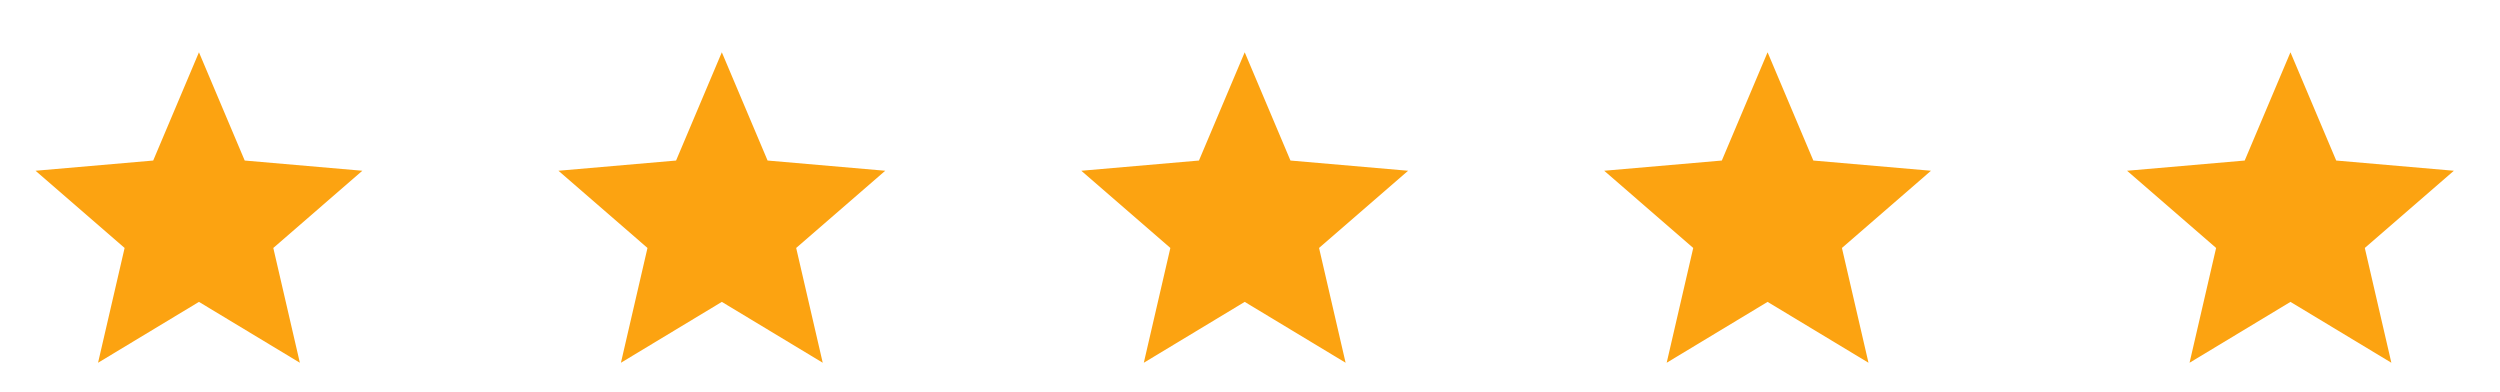 <svg width="153" height="24" viewBox="0 0 153 24" fill="none" xmlns="http://www.w3.org/2000/svg">
<path d="M6.001 22.2L7.626 15.175L2.176 10.45L9.376 9.825L12.176 3.2L14.976 9.825L22.176 10.45L16.726 15.175L18.351 22.2L12.176 18.475L6.001 22.2Z" fill="#FCA311"/>
<path d="M38.001 22.2L39.626 15.175L34.176 10.45L41.376 9.825L44.176 3.2L46.976 9.825L54.176 10.45L48.726 15.175L50.351 22.2L44.176 18.475L38.001 22.2Z" fill="#FCA311"/>
<path d="M70.001 22.2L71.626 15.175L66.176 10.45L73.376 9.825L76.176 3.2L78.976 9.825L86.176 10.45L80.726 15.175L82.351 22.2L76.176 18.475L70.001 22.2Z" fill="#FCA311"/>
<path d="M102.001 22.2L103.626 15.175L98.176 10.45L105.376 9.825L108.176 3.2L110.976 9.825L118.176 10.45L112.726 15.175L114.351 22.2L108.176 18.475L102.001 22.2Z" fill="#FCA311"/>
<path d="M134.001 22.2L135.626 15.175L130.176 10.45L137.376 9.825L140.176 3.2L142.976 9.825L150.176 10.45L144.726 15.175L146.351 22.2L140.176 18.475L134.001 22.2Z" fill="#FCA311"/>
</svg>
